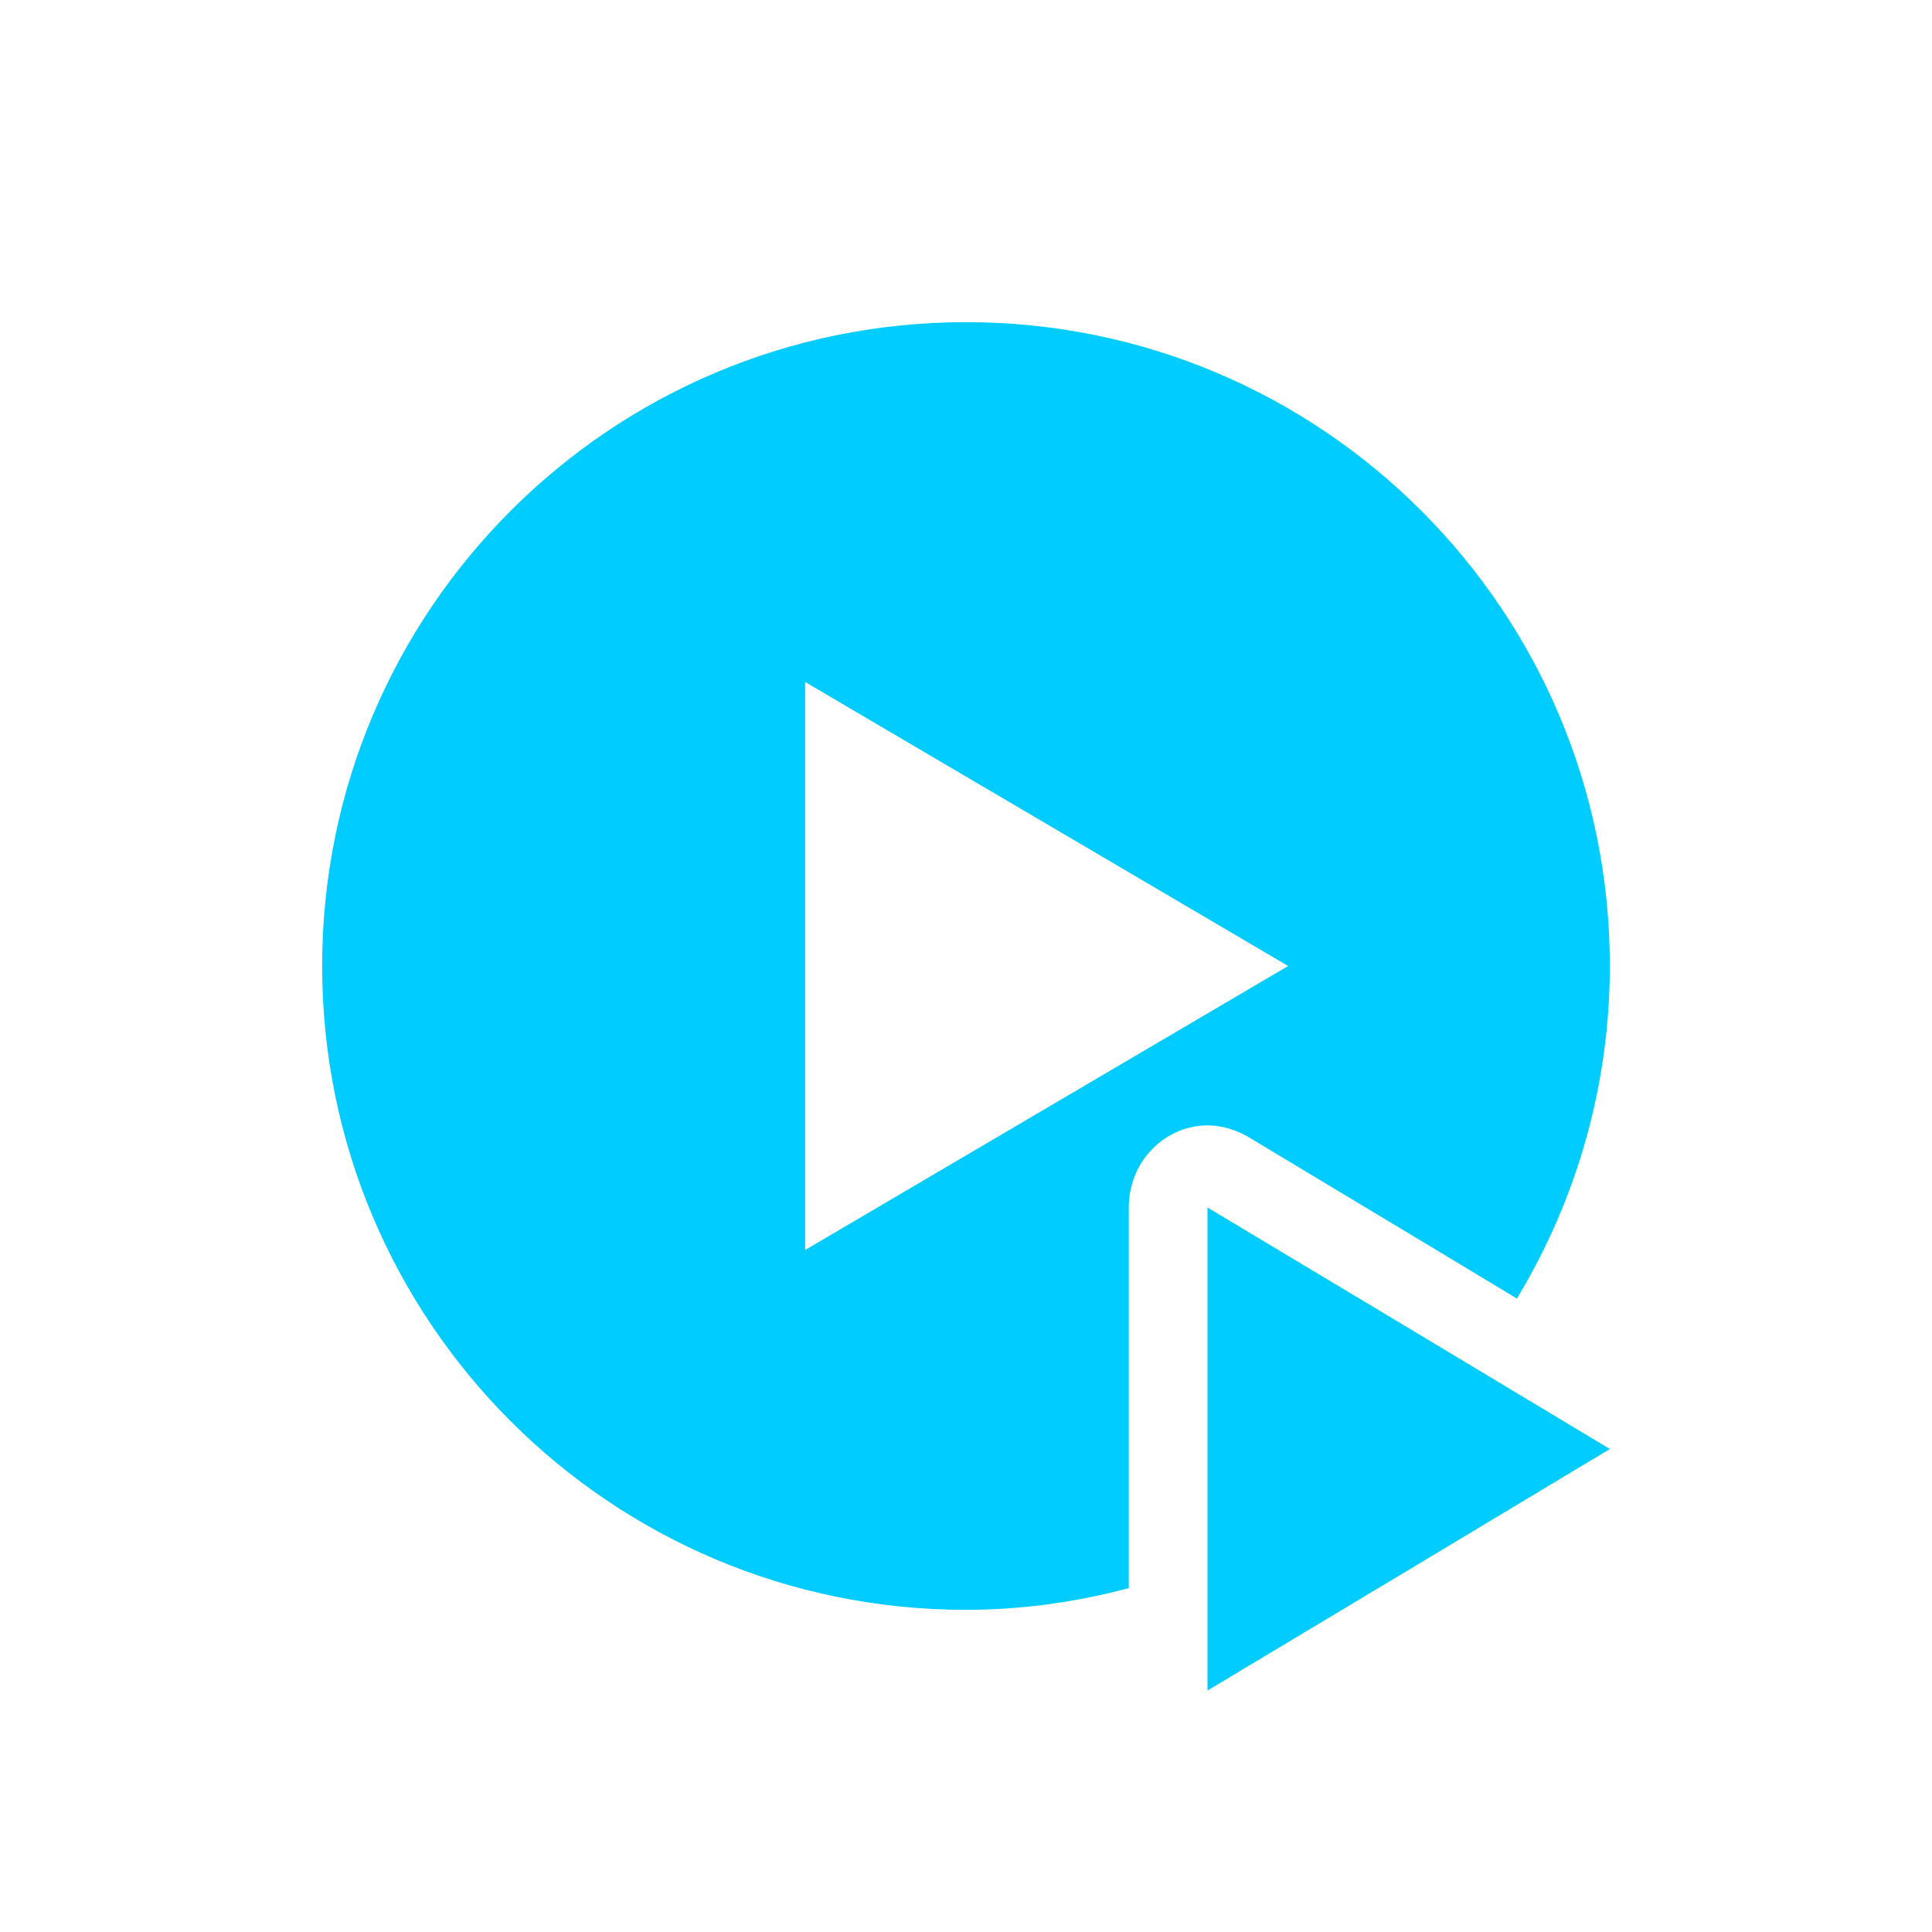 <svg xmlns="http://www.w3.org/2000/svg" xmlns:xlink="http://www.w3.org/1999/xlink" width="16" height="16" viewBox="0 0 16 16" version="1.1">
<g id="surface1">
<path style=" stroke:none;fill-rule:nonzero;fill:rgb(0%,80%,100%);fill-opacity:1;" d="M 8 2.668 C 5.055 2.668 2.668 5.055 2.668 8 C 2.668 10.945 5.055 13.332 8 13.332 C 8.453 13.332 8.906 13.27 9.348 13.152 L 9.348 10 C 9.348 9.816 9.418 9.641 9.543 9.516 C 9.668 9.387 9.84 9.316 10.016 9.32 C 10.125 9.324 10.23 9.355 10.328 9.41 L 11.992 10.41 L 12.562 10.754 C 13.066 9.922 13.332 8.969 13.332 8 C 13.332 5.055 10.945 2.668 8 2.668 Z M 6.668 5.648 L 10.668 8 L 6.668 10.352 Z M 10 10 L 10 14 L 11.668 13 L 13.332 12 L 11.668 11 Z M 10 10 "/>
</g>
</svg>
